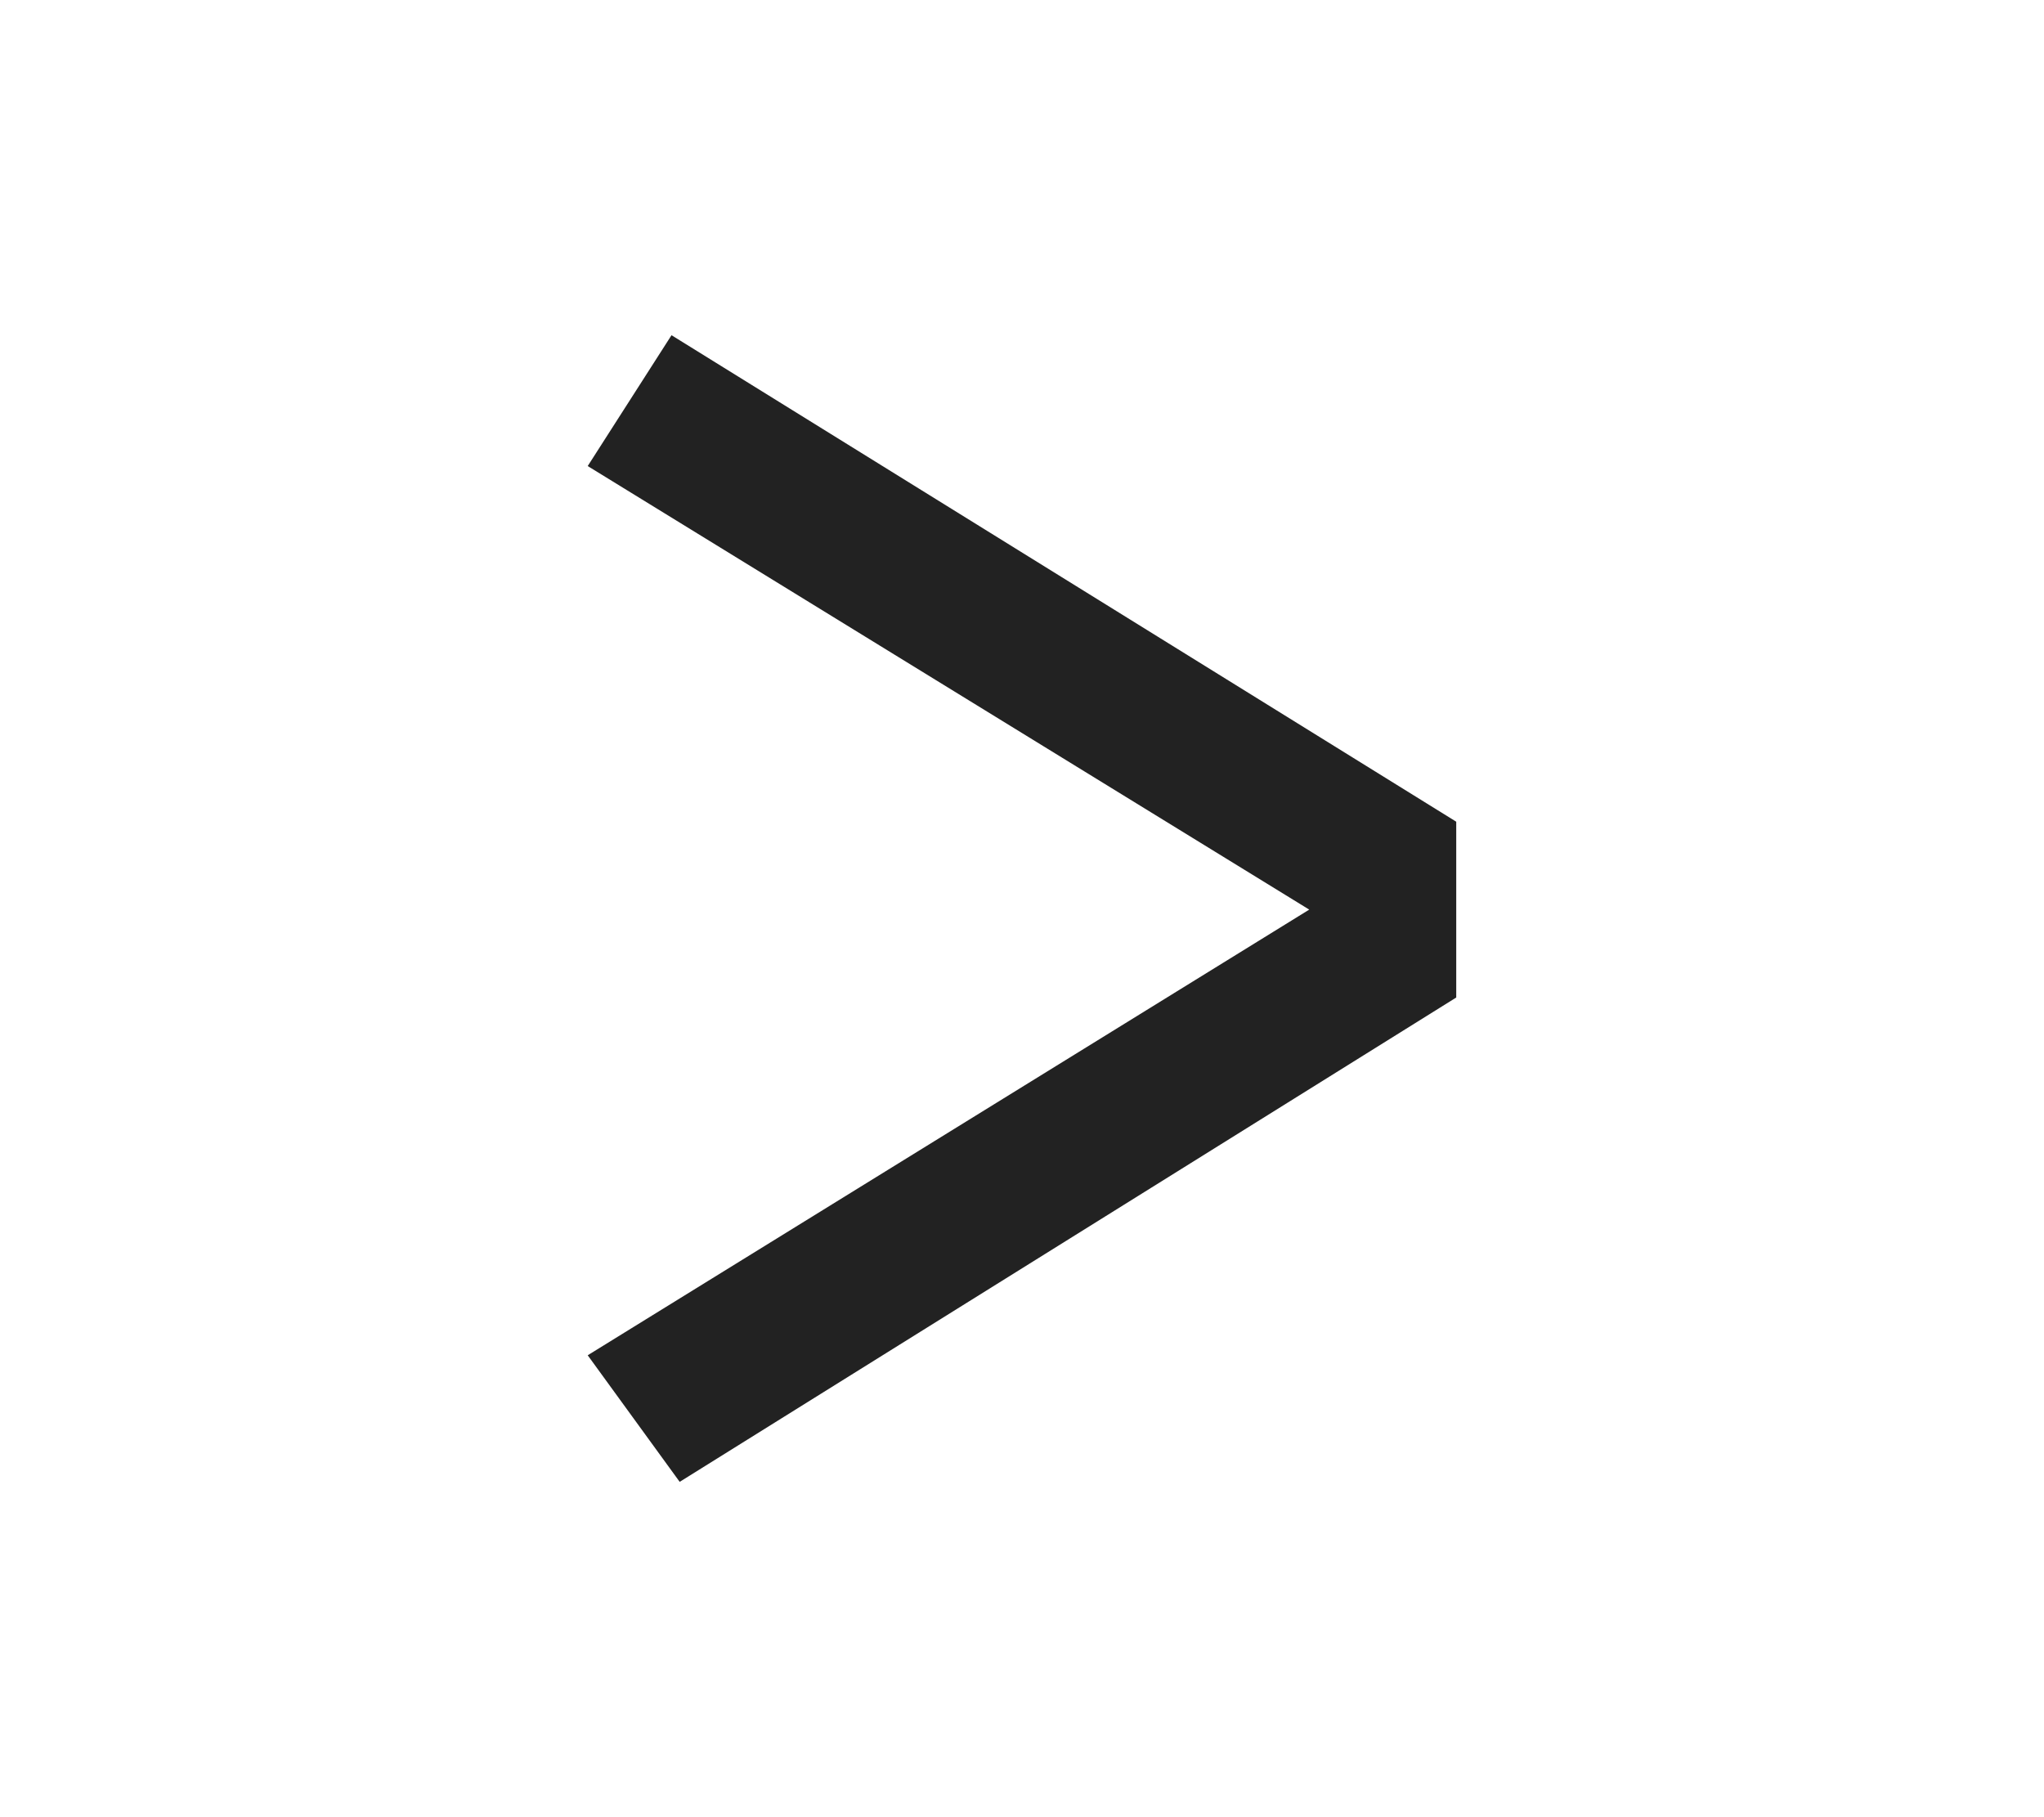 <?xml version="1.0" encoding="utf-8"?>
<!-- Generator: Adobe Illustrator 16.0.0, SVG Export Plug-In . SVG Version: 6.00 Build 0)  -->
<!DOCTYPE svg PUBLIC "-//W3C//DTD SVG 1.1//EN" "http://www.w3.org/Graphics/SVG/1.1/DTD/svg11.dtd">
<svg version="1.1" id="Layer_1" xmlns="http://www.w3.org/2000/svg" xmlns:xlink="http://www.w3.org/1999/xlink" x="0px" y="0px"
	 width="36px" height="32px" viewBox="0 0 36 32" enable-background="new 0 0 36 32" xml:space="preserve">
<g id="Layer_2">
</g>
<g>
	<path fill="#222222" d="M25.648,14.47v3.096l-13.677,8.529l-1.62-2.229l12.708-7.848L10.351,8.207l1.476-2.304L25.648,14.47z"/>
</g>
</svg>
